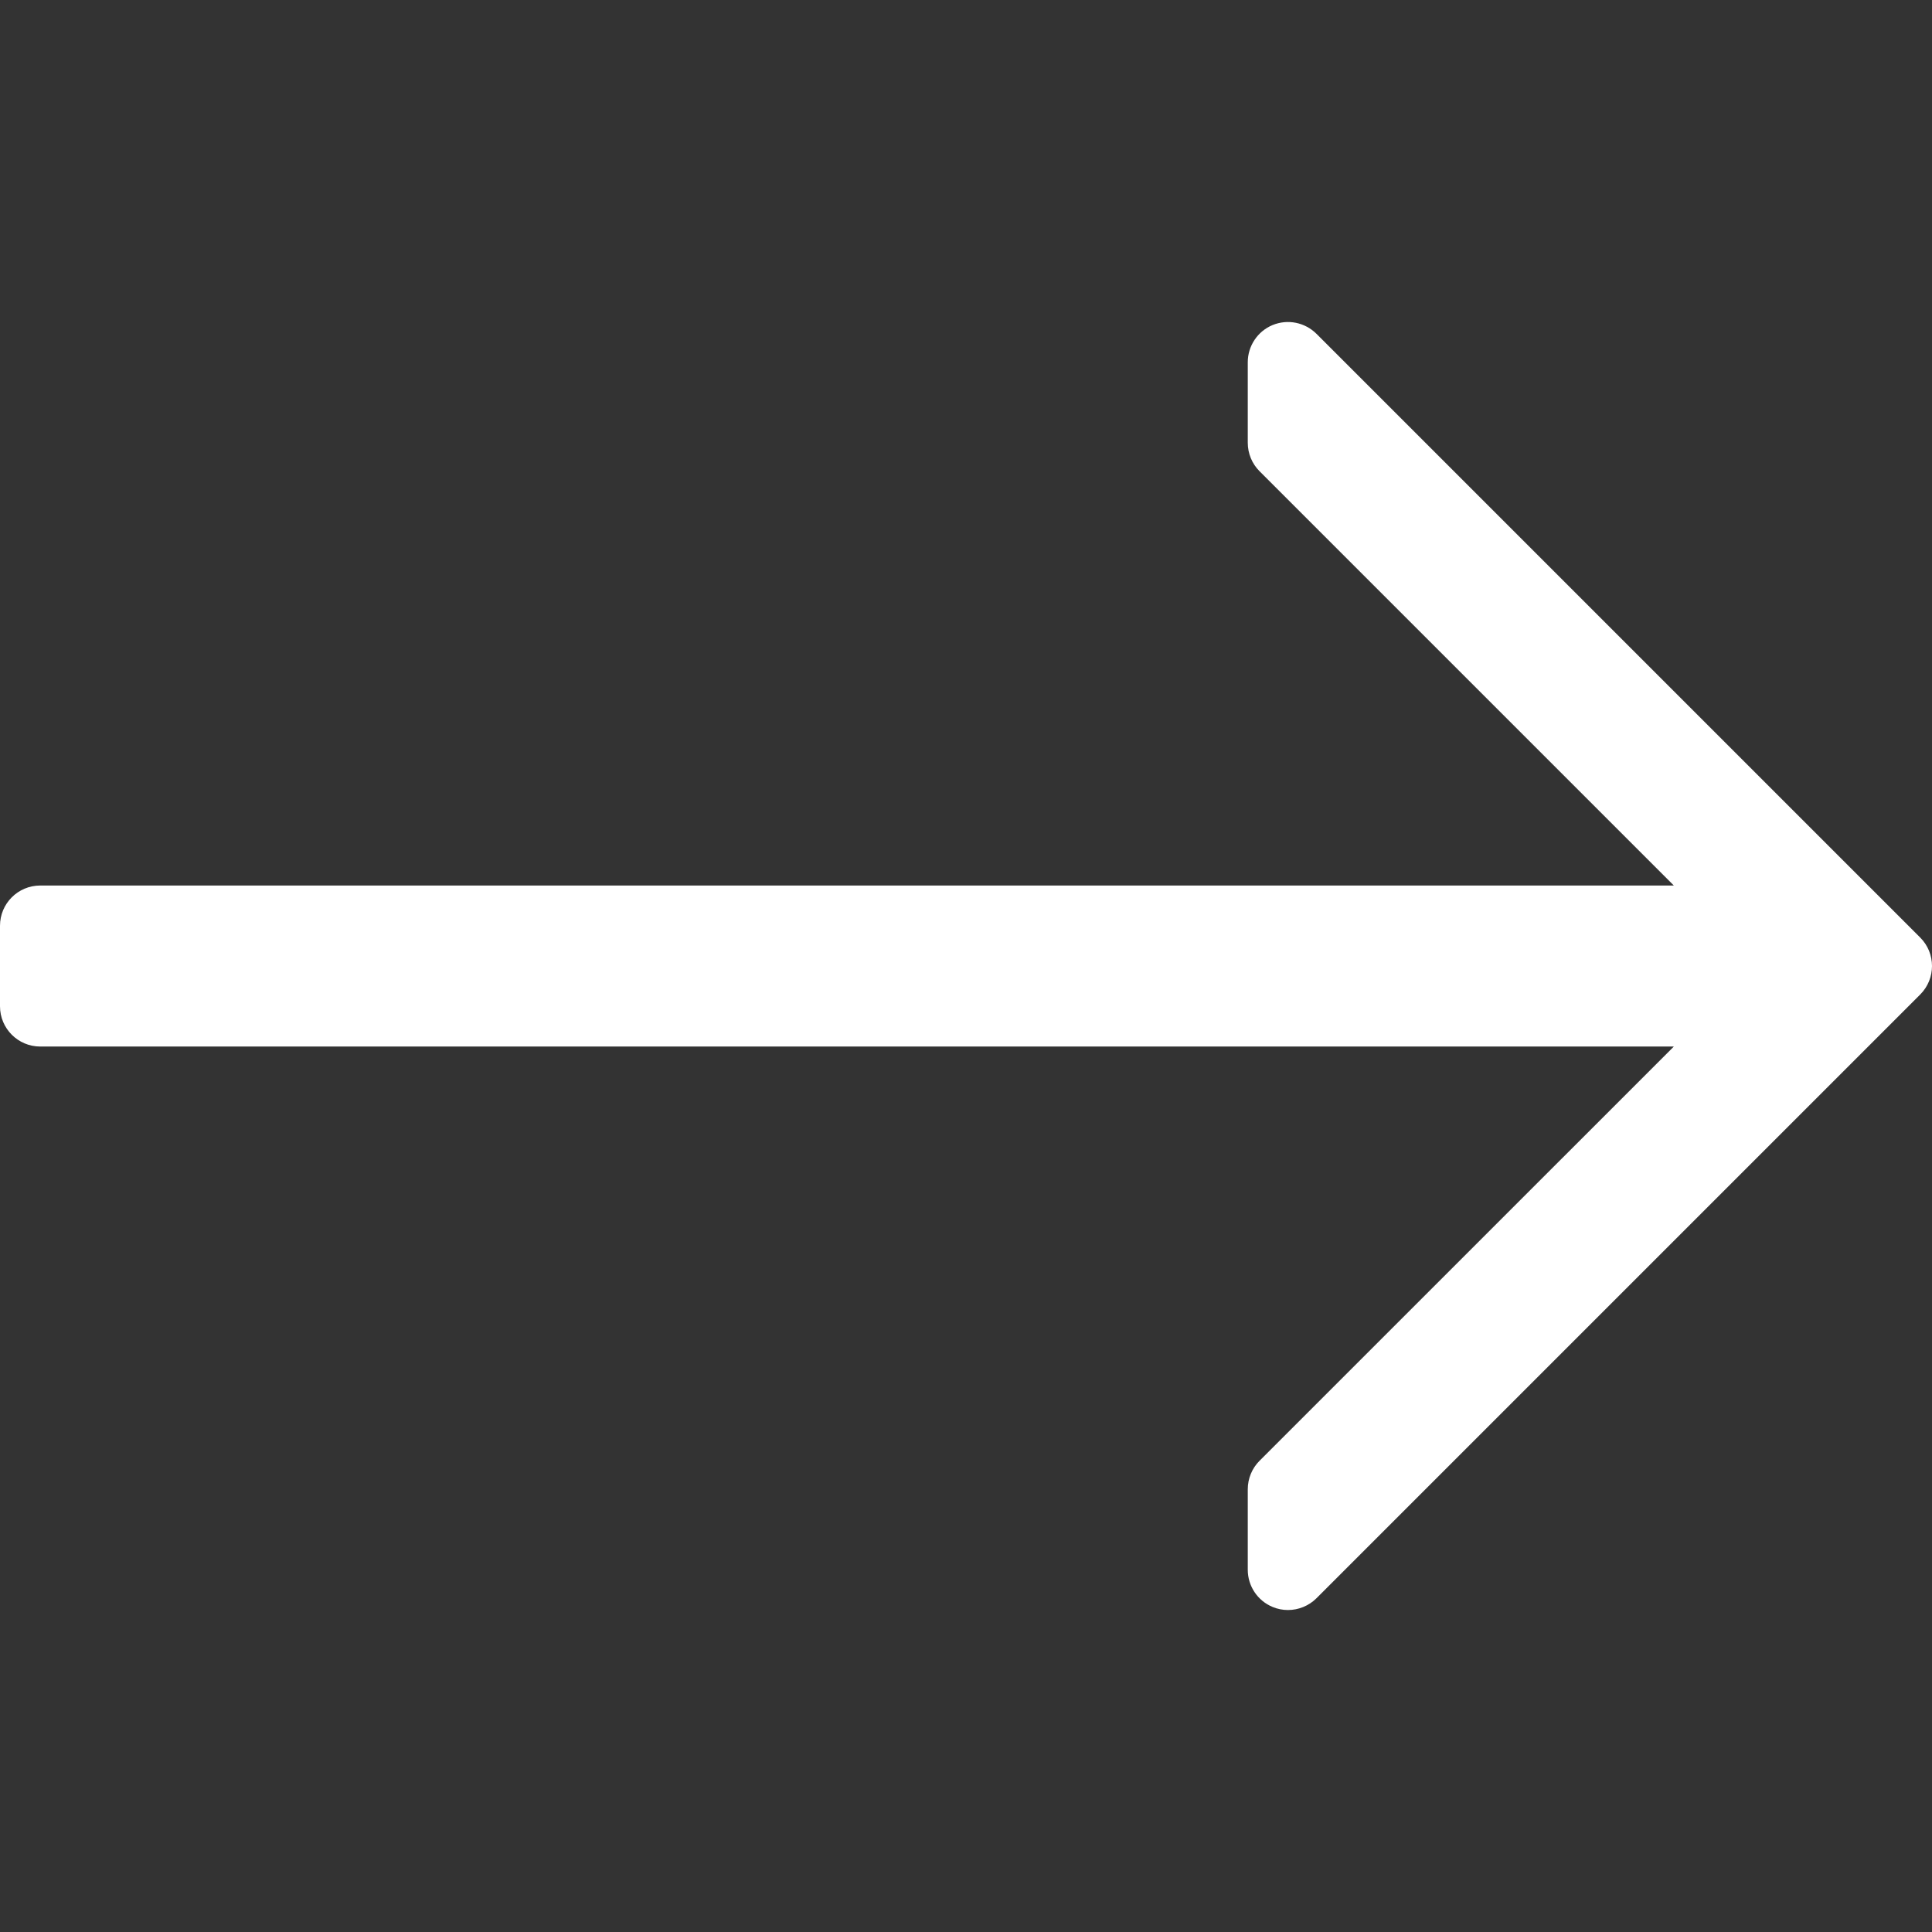 <svg width="32" height="32" viewBox="0 0 32 32" fill="none" xmlns="http://www.w3.org/2000/svg">
<rect x="0" y="0" width="32" height="32" fill="#333333" stroke="none"/>
<g clip-path="url(#clip0)">
<path d="M31.805 15.529L21.805 5.529C21.613 5.339 21.329 5.281 21.078 5.384C20.829 5.487 20.667 5.731 20.667 6V7.333C20.667 7.511 20.737 7.68 20.862 7.805L27.724 14.667H0.667C0.298 14.667 0 14.965 0 15.334V16.667C0 17.035 0.298 17.334 0.667 17.334H27.724L20.862 24.195C20.737 24.32 20.667 24.49 20.667 24.667V26C20.667 26.27 20.829 26.513 21.078 26.616C21.161 26.651 21.247 26.667 21.333 26.667C21.506 26.667 21.677 26.599 21.805 26.472L31.805 16.472C32.065 16.211 32.065 15.789 31.805 15.529Z" fill="white"/>
</g>
<defs>
<clipPath id="clip0">
<rect width="32" height="32" fill="white"/>
</clipPath>
</defs>
</svg>
